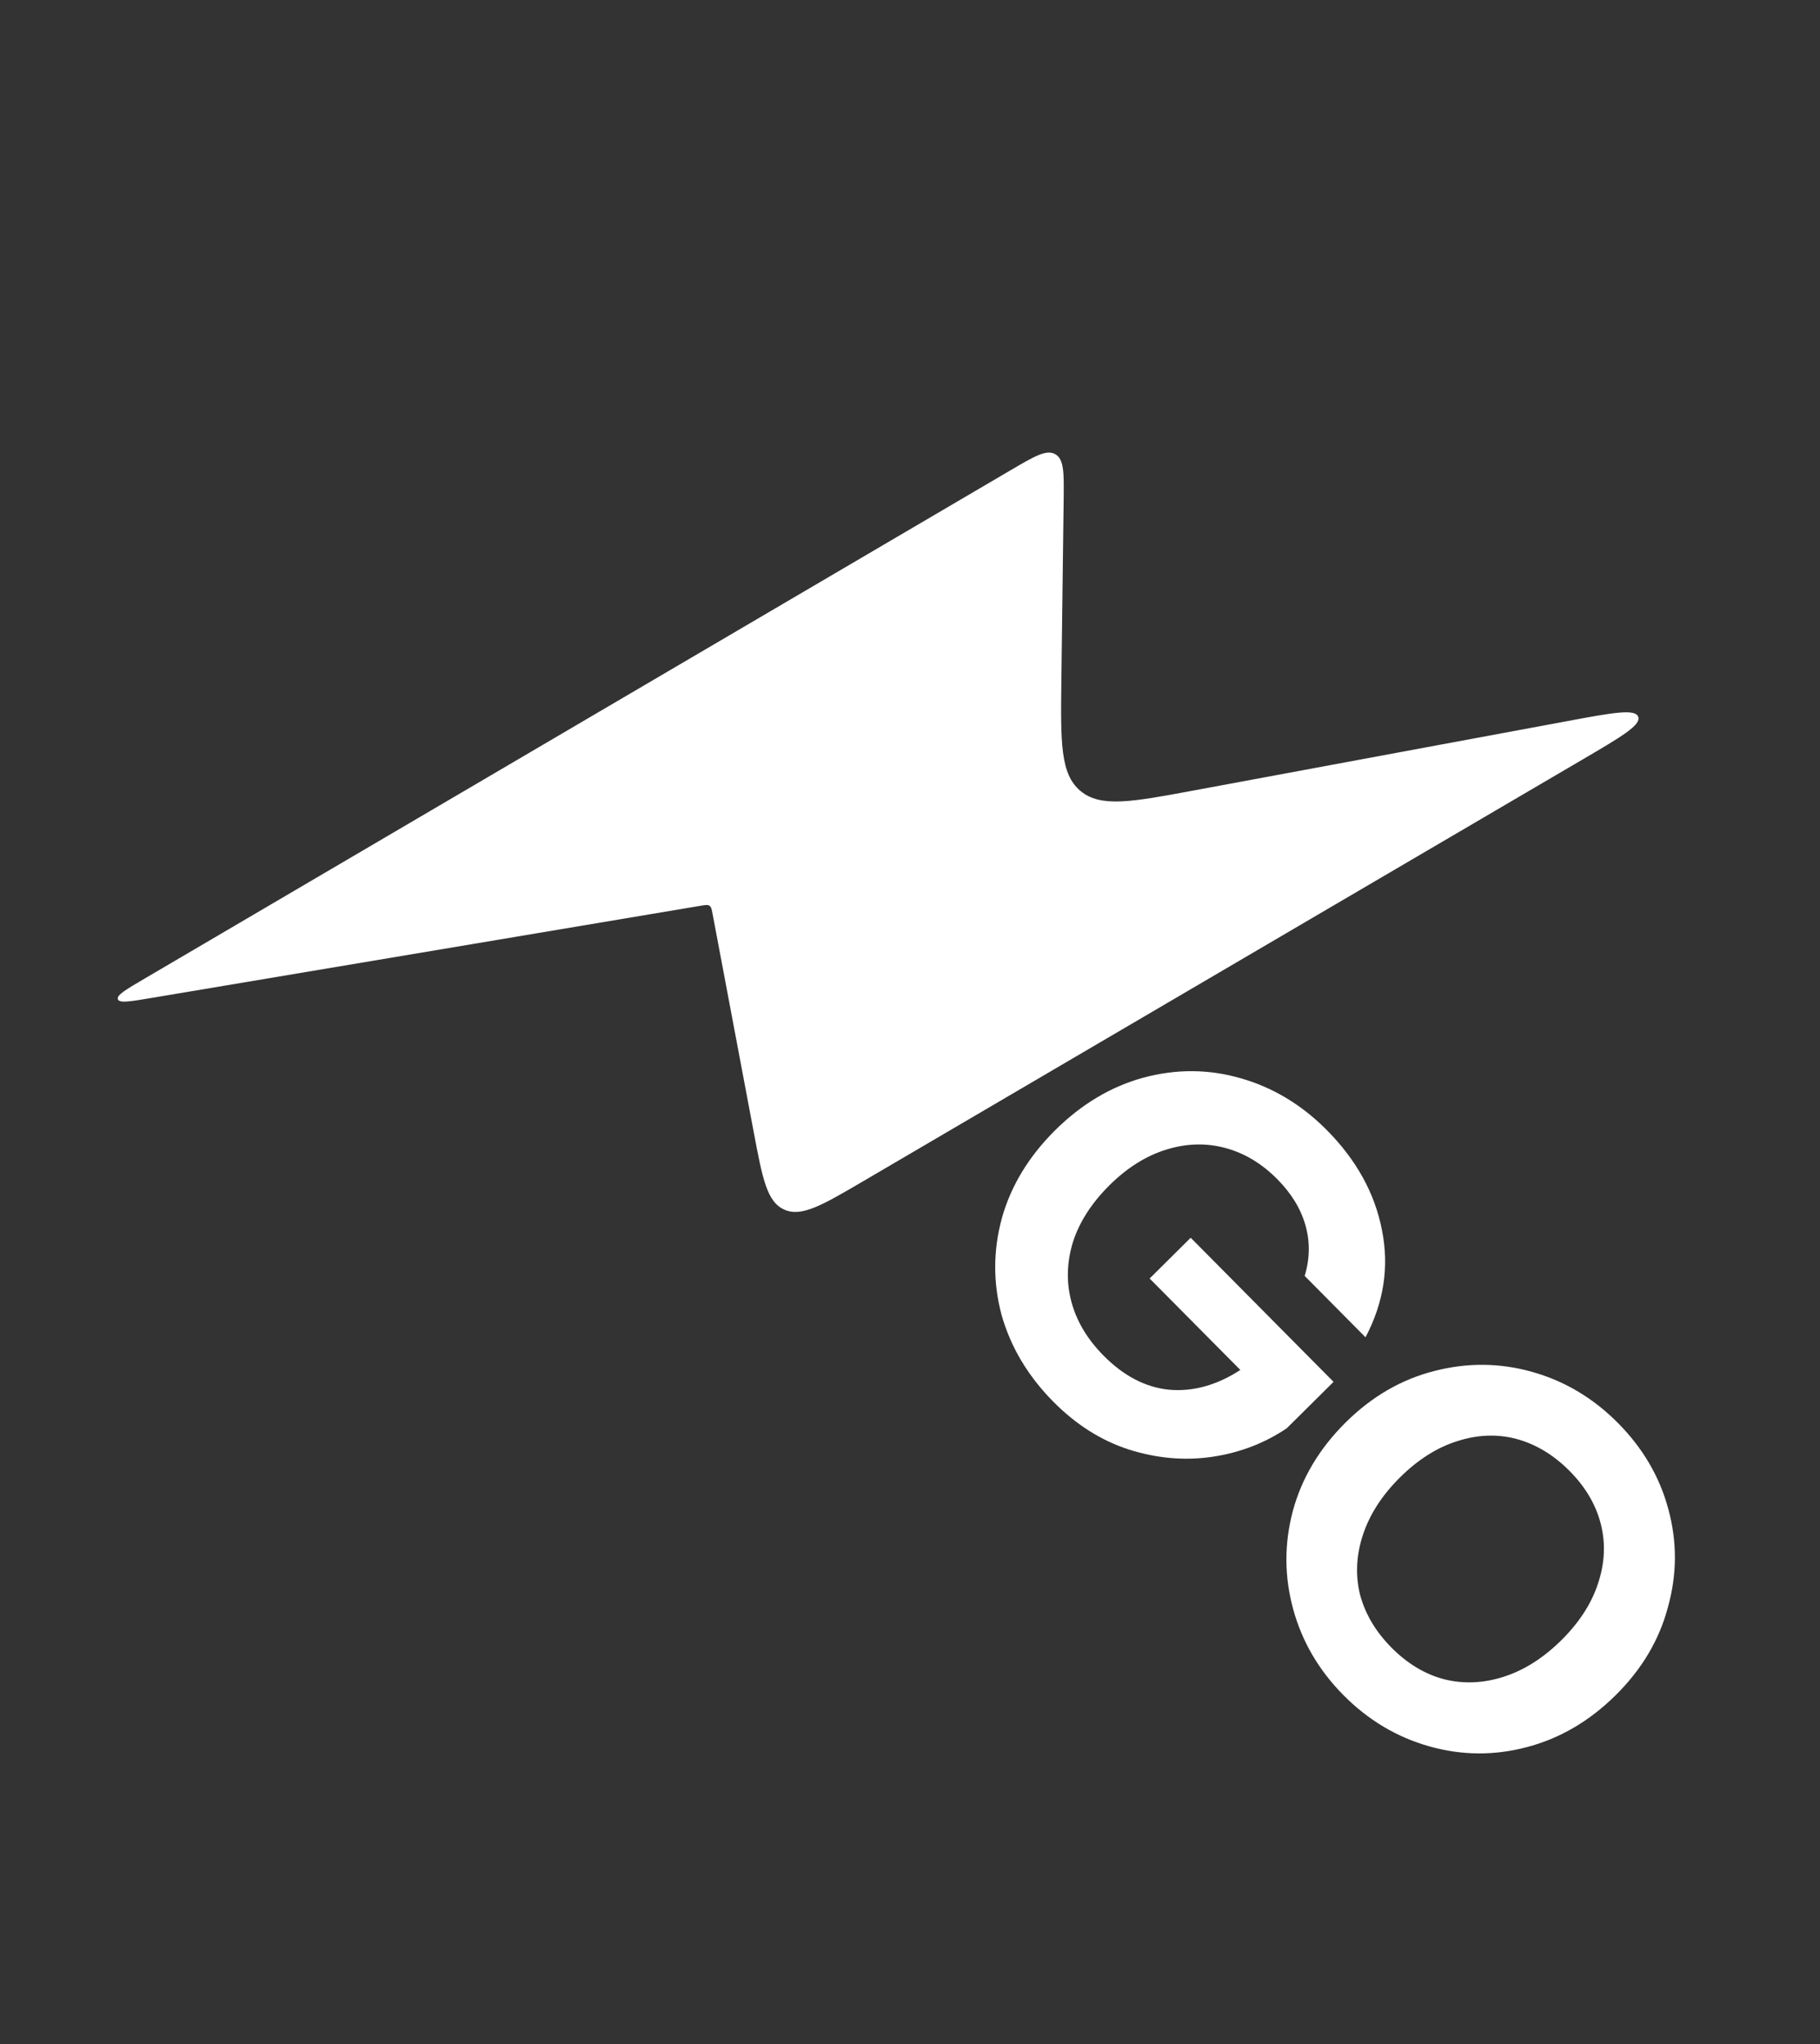 <svg width="57" height="64" viewBox="0 0 57 64" fill="none" xmlns="http://www.w3.org/2000/svg">
<rect x="0" y="0" width="57" height="64" fill="#333333" stroke="none"/>
<path d="M4.534 30.638L31.66 14.718C32.404 14.282 32.776 14.063 33.052 14.223C33.328 14.382 33.323 14.811 33.312 15.67L33.241 21.277C33.217 23.247 33.204 24.232 33.835 24.762C34.465 25.293 35.435 25.113 37.374 24.753L49.09 22.578C50.505 22.315 51.213 22.184 51.307 22.444C51.401 22.704 50.779 23.069 49.533 23.799L27.033 36.986C25.746 37.74 25.102 38.117 24.56 37.873C24.017 37.629 23.88 36.901 23.605 35.444L22.318 28.62C22.291 28.473 22.276 28.399 22.222 28.361C22.168 28.323 22.093 28.335 21.944 28.36L4.748 31.246C4.074 31.36 3.737 31.416 3.692 31.288C3.646 31.159 3.942 30.985 4.534 30.638Z" fill="white"/>
<path d="M40.861 39.95C41.024 39.41 41.032 38.881 40.885 38.364C40.738 37.847 40.444 37.366 40.002 36.92C39.513 36.427 38.966 36.1 38.363 35.941C37.76 35.781 37.144 35.801 36.514 35.999C35.884 36.197 35.297 36.567 34.752 37.107C34.191 37.663 33.808 38.256 33.605 38.884C33.409 39.52 33.392 40.144 33.554 40.756C33.717 41.369 34.054 41.934 34.567 42.451C35.198 43.087 35.883 43.442 36.622 43.514C37.369 43.578 38.11 43.372 38.846 42.895L36.005 40.031L37.291 38.755L41.765 43.267L40.299 44.721C39.603 45.19 38.825 45.487 37.966 45.614C37.106 45.741 36.236 45.665 35.355 45.386C34.49 45.107 33.703 44.609 32.993 43.893C32.196 43.089 31.654 42.182 31.368 41.172C31.098 40.162 31.102 39.148 31.38 38.131C31.666 37.121 32.222 36.207 33.047 35.388C33.873 34.57 34.792 34.022 35.804 33.744C36.832 33.467 37.846 33.471 38.845 33.758C39.861 34.045 40.763 34.587 41.552 35.382C42.483 36.321 43.06 37.367 43.282 38.52C43.511 39.666 43.339 40.783 42.766 41.872L40.861 39.95Z" fill="white"/>
<path d="M42.077 53.079C41.304 52.299 40.778 51.4 40.5 50.382C40.222 49.364 40.218 48.342 40.488 47.317C40.767 46.283 41.319 45.357 42.144 44.538C42.962 43.728 43.884 43.192 44.912 42.93C45.948 42.66 46.974 42.669 47.989 42.956C49.005 43.243 49.9 43.776 50.673 44.556C51.454 45.344 51.98 46.243 52.25 47.253C52.528 48.271 52.525 49.293 52.238 50.319C51.968 51.344 51.424 52.262 50.606 53.073C49.781 53.891 48.85 54.435 47.814 54.705C46.794 54.975 45.776 54.966 44.761 54.679C43.745 54.392 42.851 53.859 42.077 53.079ZM43.58 51.589C44.077 52.09 44.627 52.421 45.23 52.58C45.842 52.732 46.466 52.704 47.104 52.498C47.742 52.291 48.341 51.91 48.902 51.354C49.463 50.798 49.845 50.206 50.049 49.578C50.261 48.941 50.289 48.321 50.135 47.717C49.981 47.112 49.655 46.559 49.158 46.058C48.661 45.557 48.107 45.222 47.496 45.055C46.893 44.895 46.272 44.919 45.635 45.125C45.005 45.324 44.409 45.701 43.848 46.257C43.287 46.813 42.901 47.41 42.689 48.046C42.477 48.682 42.445 49.306 42.591 49.918C42.753 50.531 43.083 51.088 43.58 51.589Z" fill="white"/>
</svg>
